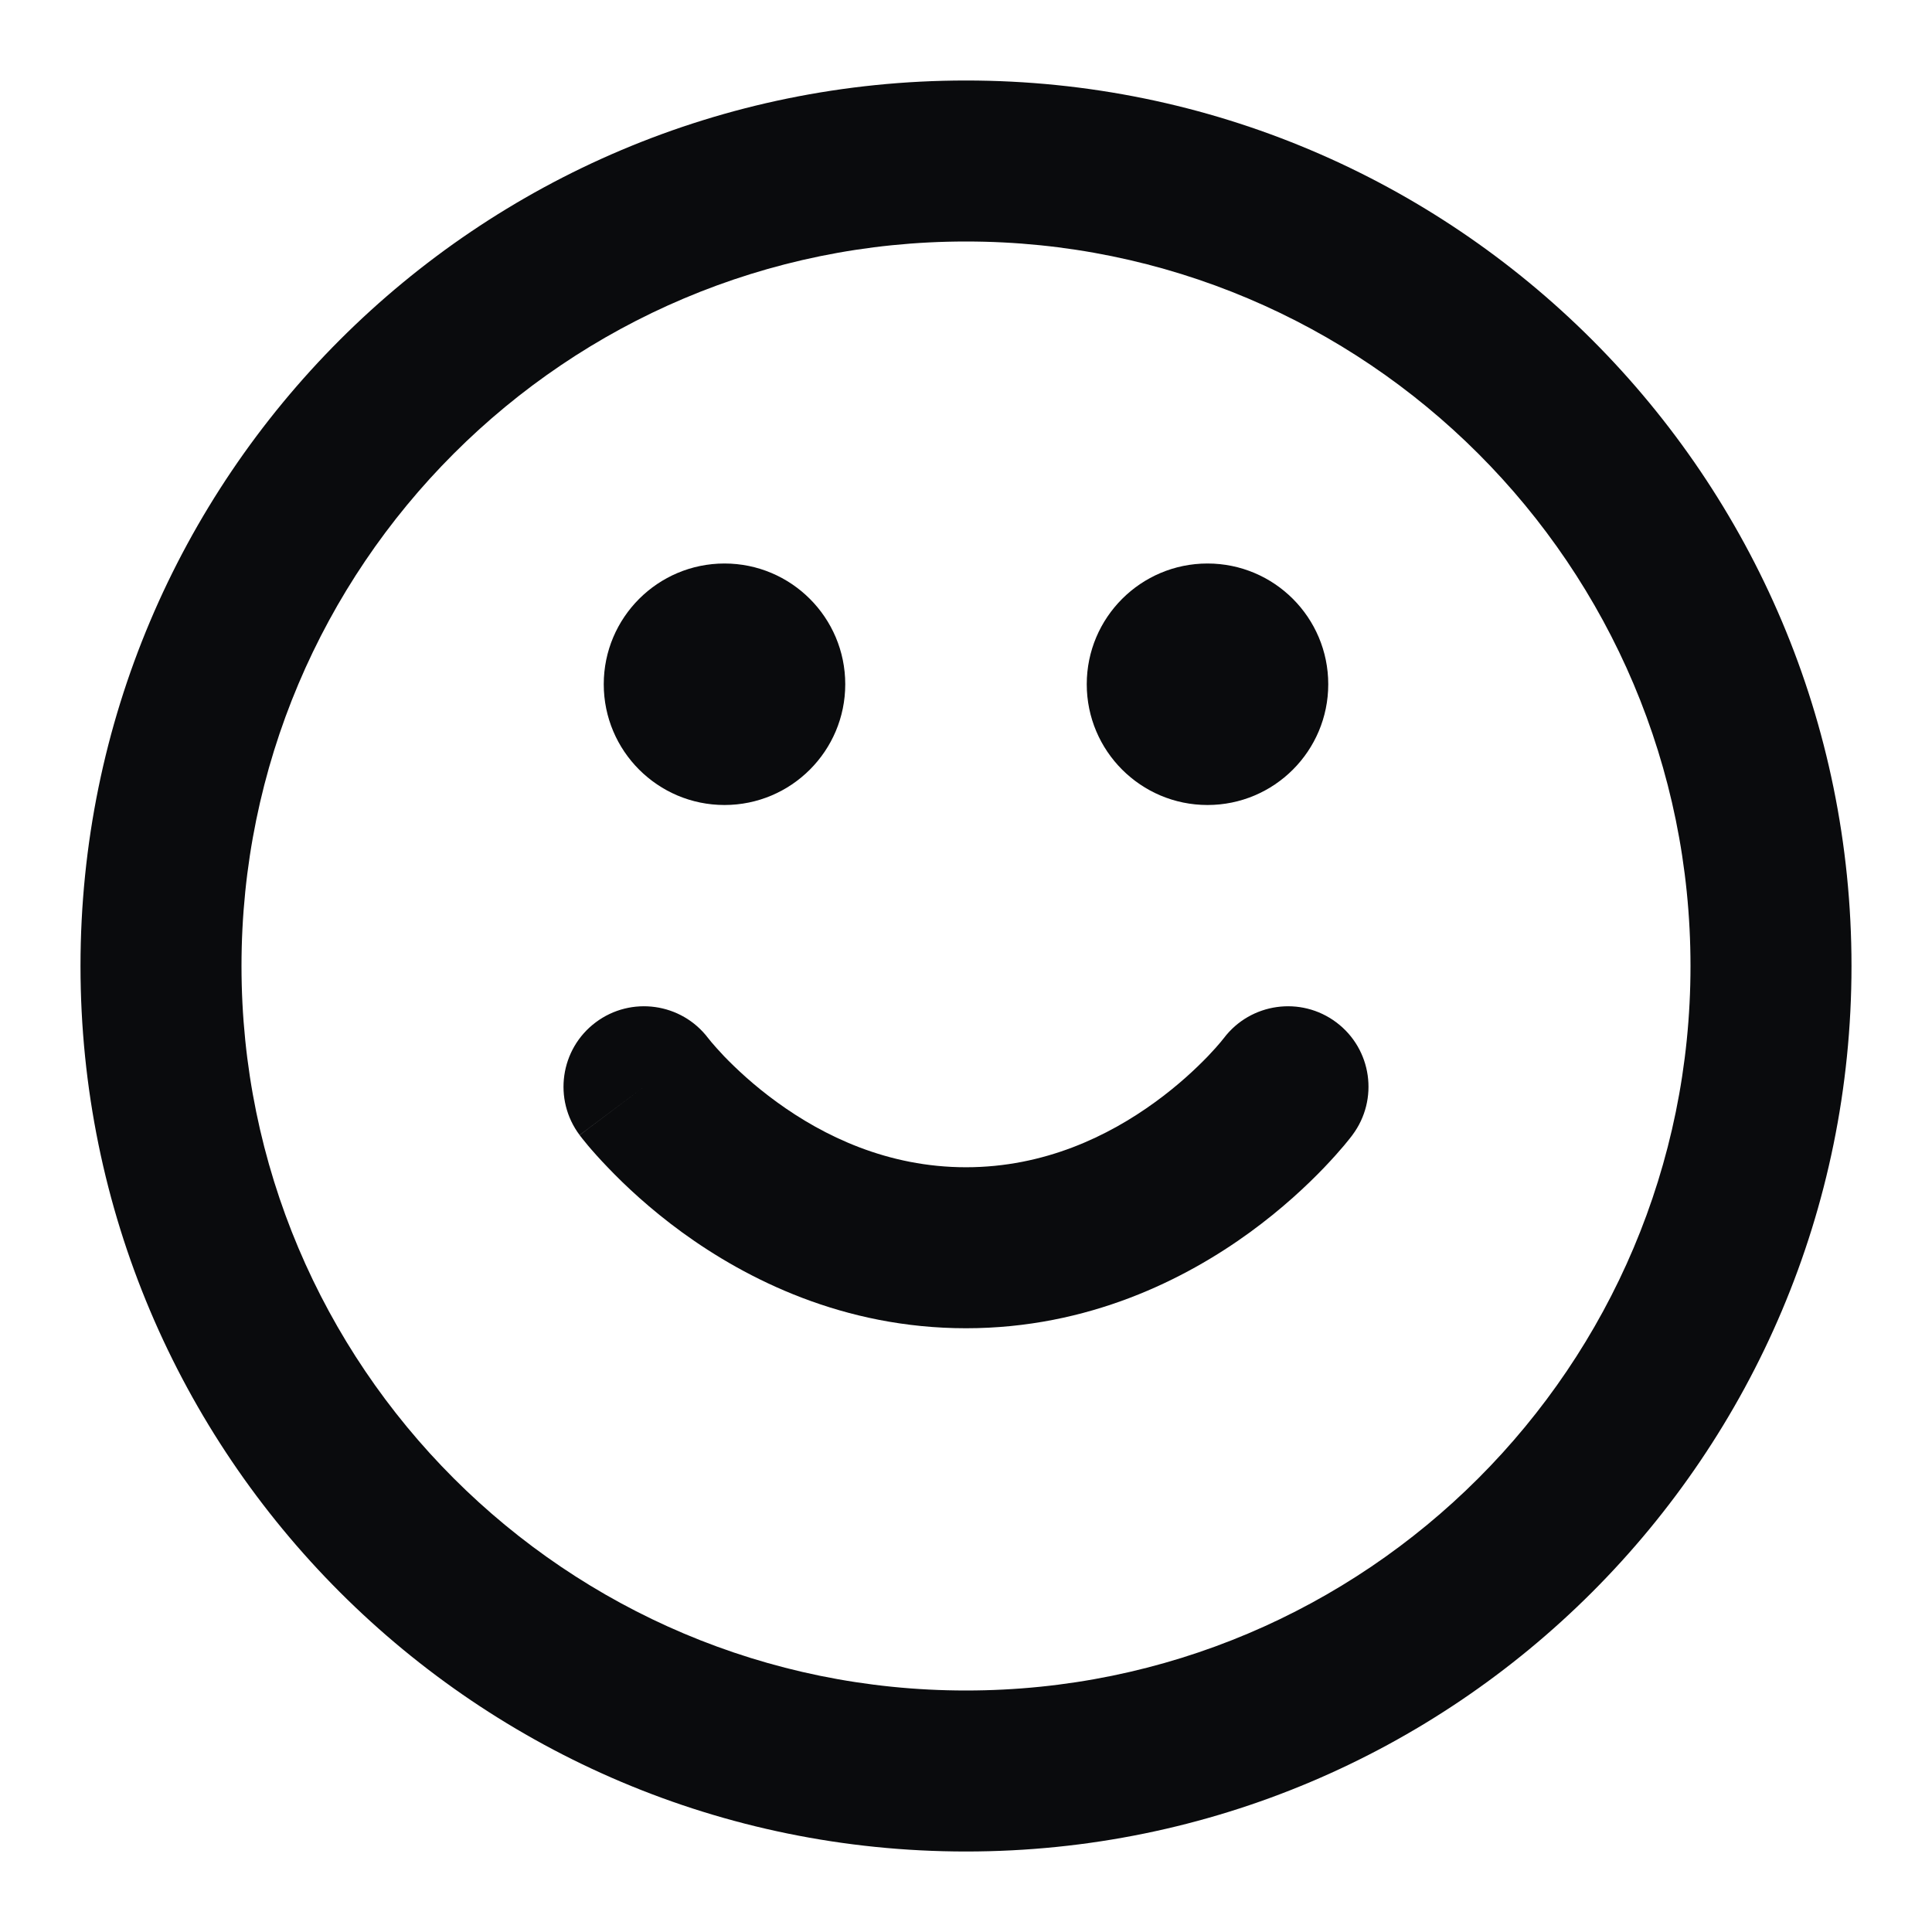 <svg width="24" height="24" viewBox="0 0 24 24" fill="none" xmlns="http://www.w3.org/2000/svg">
<path fill-rule="evenodd" clip-rule="evenodd" d="M7.5 8.5C7.5 7.672 8.172 7 9 7C9.828 7 10.5 7.672 10.5 8.5C10.5 9.328 9.828 10 9 10C8.172 10 7.5 9.328 7.5 8.5ZM13.5 8.5C13.5 7.672 14.172 7 15 7C15.829 7 16.5 7.672 16.5 8.5C16.5 9.328 15.829 10 15 10C14.172 10 13.5 9.328 13.5 8.5ZM7.4 12.7C7.84 12.37 8.465 12.458 8.797 12.896L8.802 12.902C8.808 12.909 8.819 12.923 8.835 12.943C8.869 12.983 8.922 13.044 8.995 13.121C9.143 13.274 9.364 13.483 9.651 13.691C10.228 14.111 11.026 14.5 12 14.5C12.975 14.5 13.772 14.111 14.349 13.691C14.636 13.483 14.857 13.274 15.005 13.121C15.078 13.044 15.132 12.983 15.165 12.943C15.181 12.923 15.193 12.909 15.198 12.902L15.203 12.896C15.535 12.458 16.16 12.37 16.6 12.7C17.042 13.031 17.131 13.658 16.8 14.1L16 13.5C16.8 14.1 16.8 14.1 16.8 14.1L16.799 14.101L16.798 14.103L16.795 14.107L16.788 14.116L16.767 14.143C16.749 14.165 16.726 14.194 16.697 14.229C16.638 14.299 16.555 14.393 16.449 14.504C16.236 14.726 15.927 15.017 15.526 15.309C14.728 15.889 13.526 16.5 12 16.5C10.475 16.5 9.272 15.889 8.474 15.309C8.073 15.017 7.764 14.726 7.552 14.504C7.445 14.393 7.362 14.299 7.303 14.229C7.274 14.194 7.251 14.165 7.233 14.143L7.212 14.116L7.205 14.107L7.202 14.103L7.201 14.101C7.201 14.101 7.2 14.1 8 13.5L7.2 14.1C6.869 13.658 6.958 13.031 7.4 12.7Z" fill="#0A0B0D"/>
<path fill-rule="evenodd" clip-rule="evenodd" d="M12 3C7.029 3 3 7.029 3 12C3 16.971 7.029 21 12 21C16.971 21 21 16.971 21 12C21 7.029 16.971 3 12 3ZM1 12C1 5.925 5.925 1 12 1C18.075 1 23 5.925 23 12C23 18.075 18.075 23 12 23C5.925 23 1 18.075 1 12Z" fill="#0A0B0D"/>
</svg>
